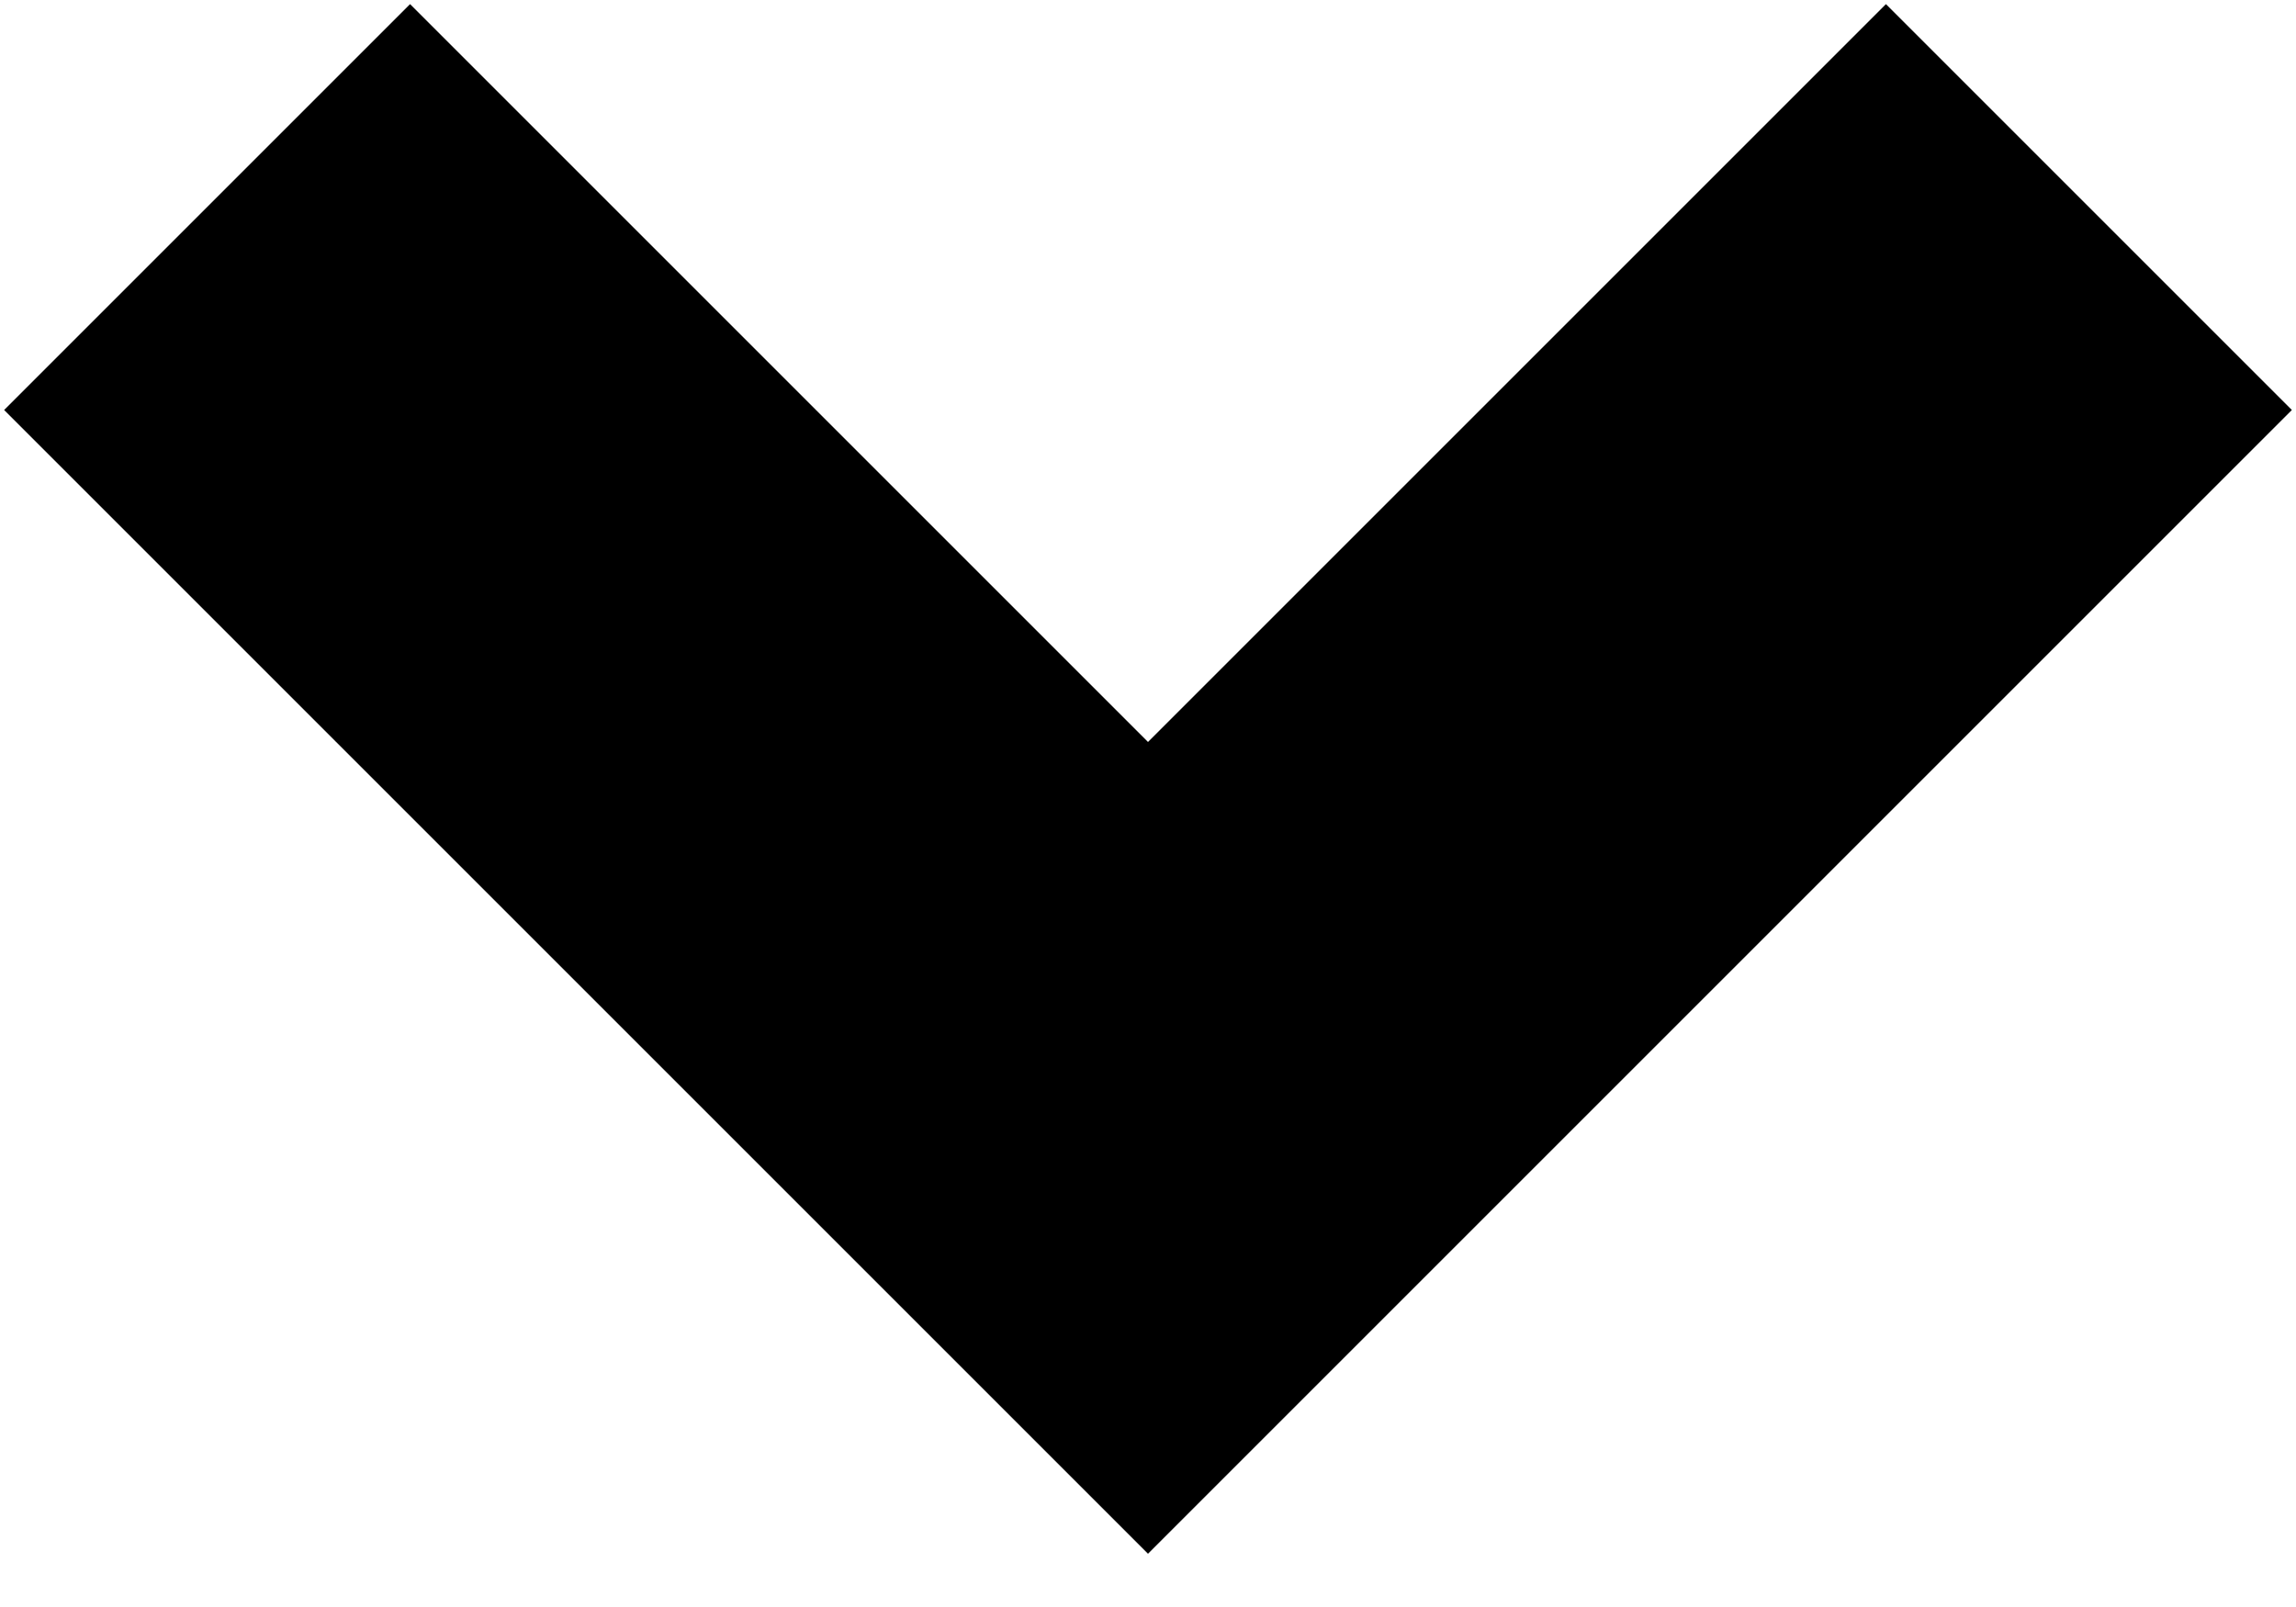 <?xml version="1.0" encoding="UTF-8"?>
<svg width="10px" height="7px" viewBox="0 0 10 7" version="1.1" xmlns="http://www.w3.org/2000/svg" xmlns:xlink="http://www.w3.org/1999/xlink">
    <!-- Generator: Sketch 3.8.1 (29687) - http://www.bohemiancoding.com/sketch -->
    <title>Shape</title>
    <desc>Created with Sketch.</desc>
    <defs></defs>
    <g id="Page-1" stroke="none" stroke-width="1" fill="none" fill-rule="evenodd">
        <g id="Desktop" transform="translate(-535, -126)" fill="#000000">
            <g id="Menu" transform="translate(410, 118)">
                <g id="arrow-down-icon" transform="translate(125, 8)">
                    <g id="Group">
                        <polygon id="Shape" points="8.214 0.018 5 3.232 1.786 0.018 0.018 1.786 5 6.768 9.982 1.786"></polygon>
                    </g>
                </g>
            </g>
        </g>
    </g>
</svg>